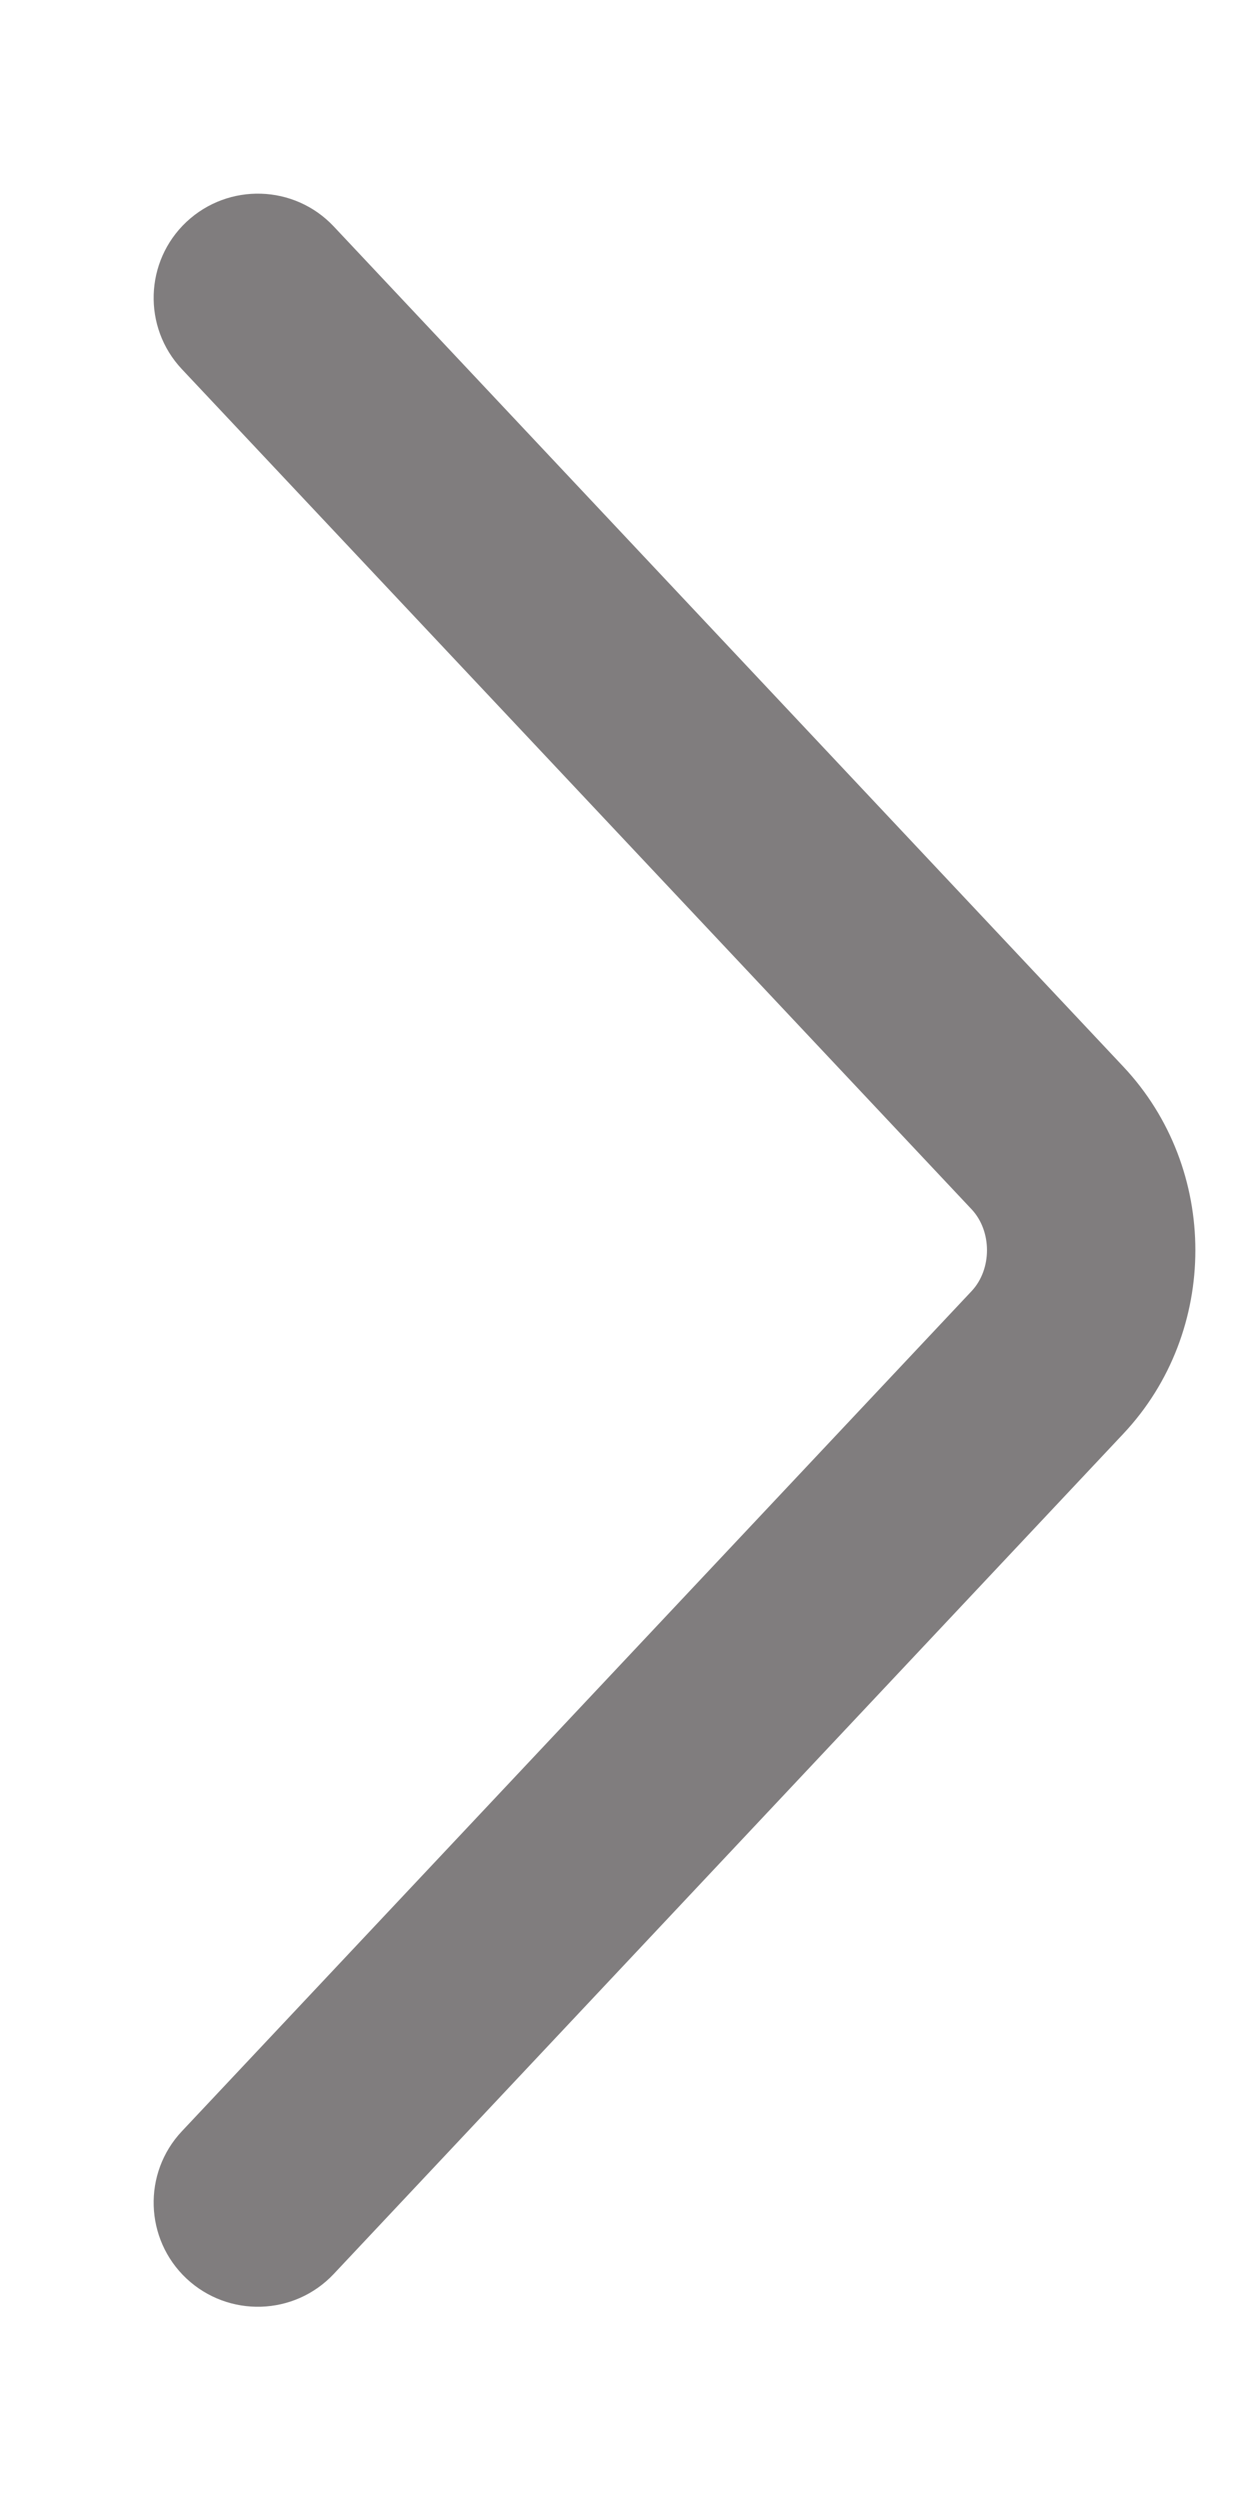 <svg width="6" height="12" viewBox="0 0 6 12" fill="none" xmlns="http://www.w3.org/2000/svg">
<path fill-rule="evenodd" clip-rule="evenodd" d="M0.895 10.937C0.694 10.748 0.684 10.431 0.873 10.23L4.664 6.197C4.762 6.092 4.762 5.91 4.664 5.805L0.873 1.772C0.684 1.571 0.694 1.254 0.895 1.065C1.097 0.876 1.413 0.886 1.602 1.087L5.392 5.12C5.853 5.61 5.853 6.392 5.392 6.882L1.602 10.915C1.413 11.116 1.097 11.126 0.895 10.937Z" fill="#807D7E"/>
</svg>
